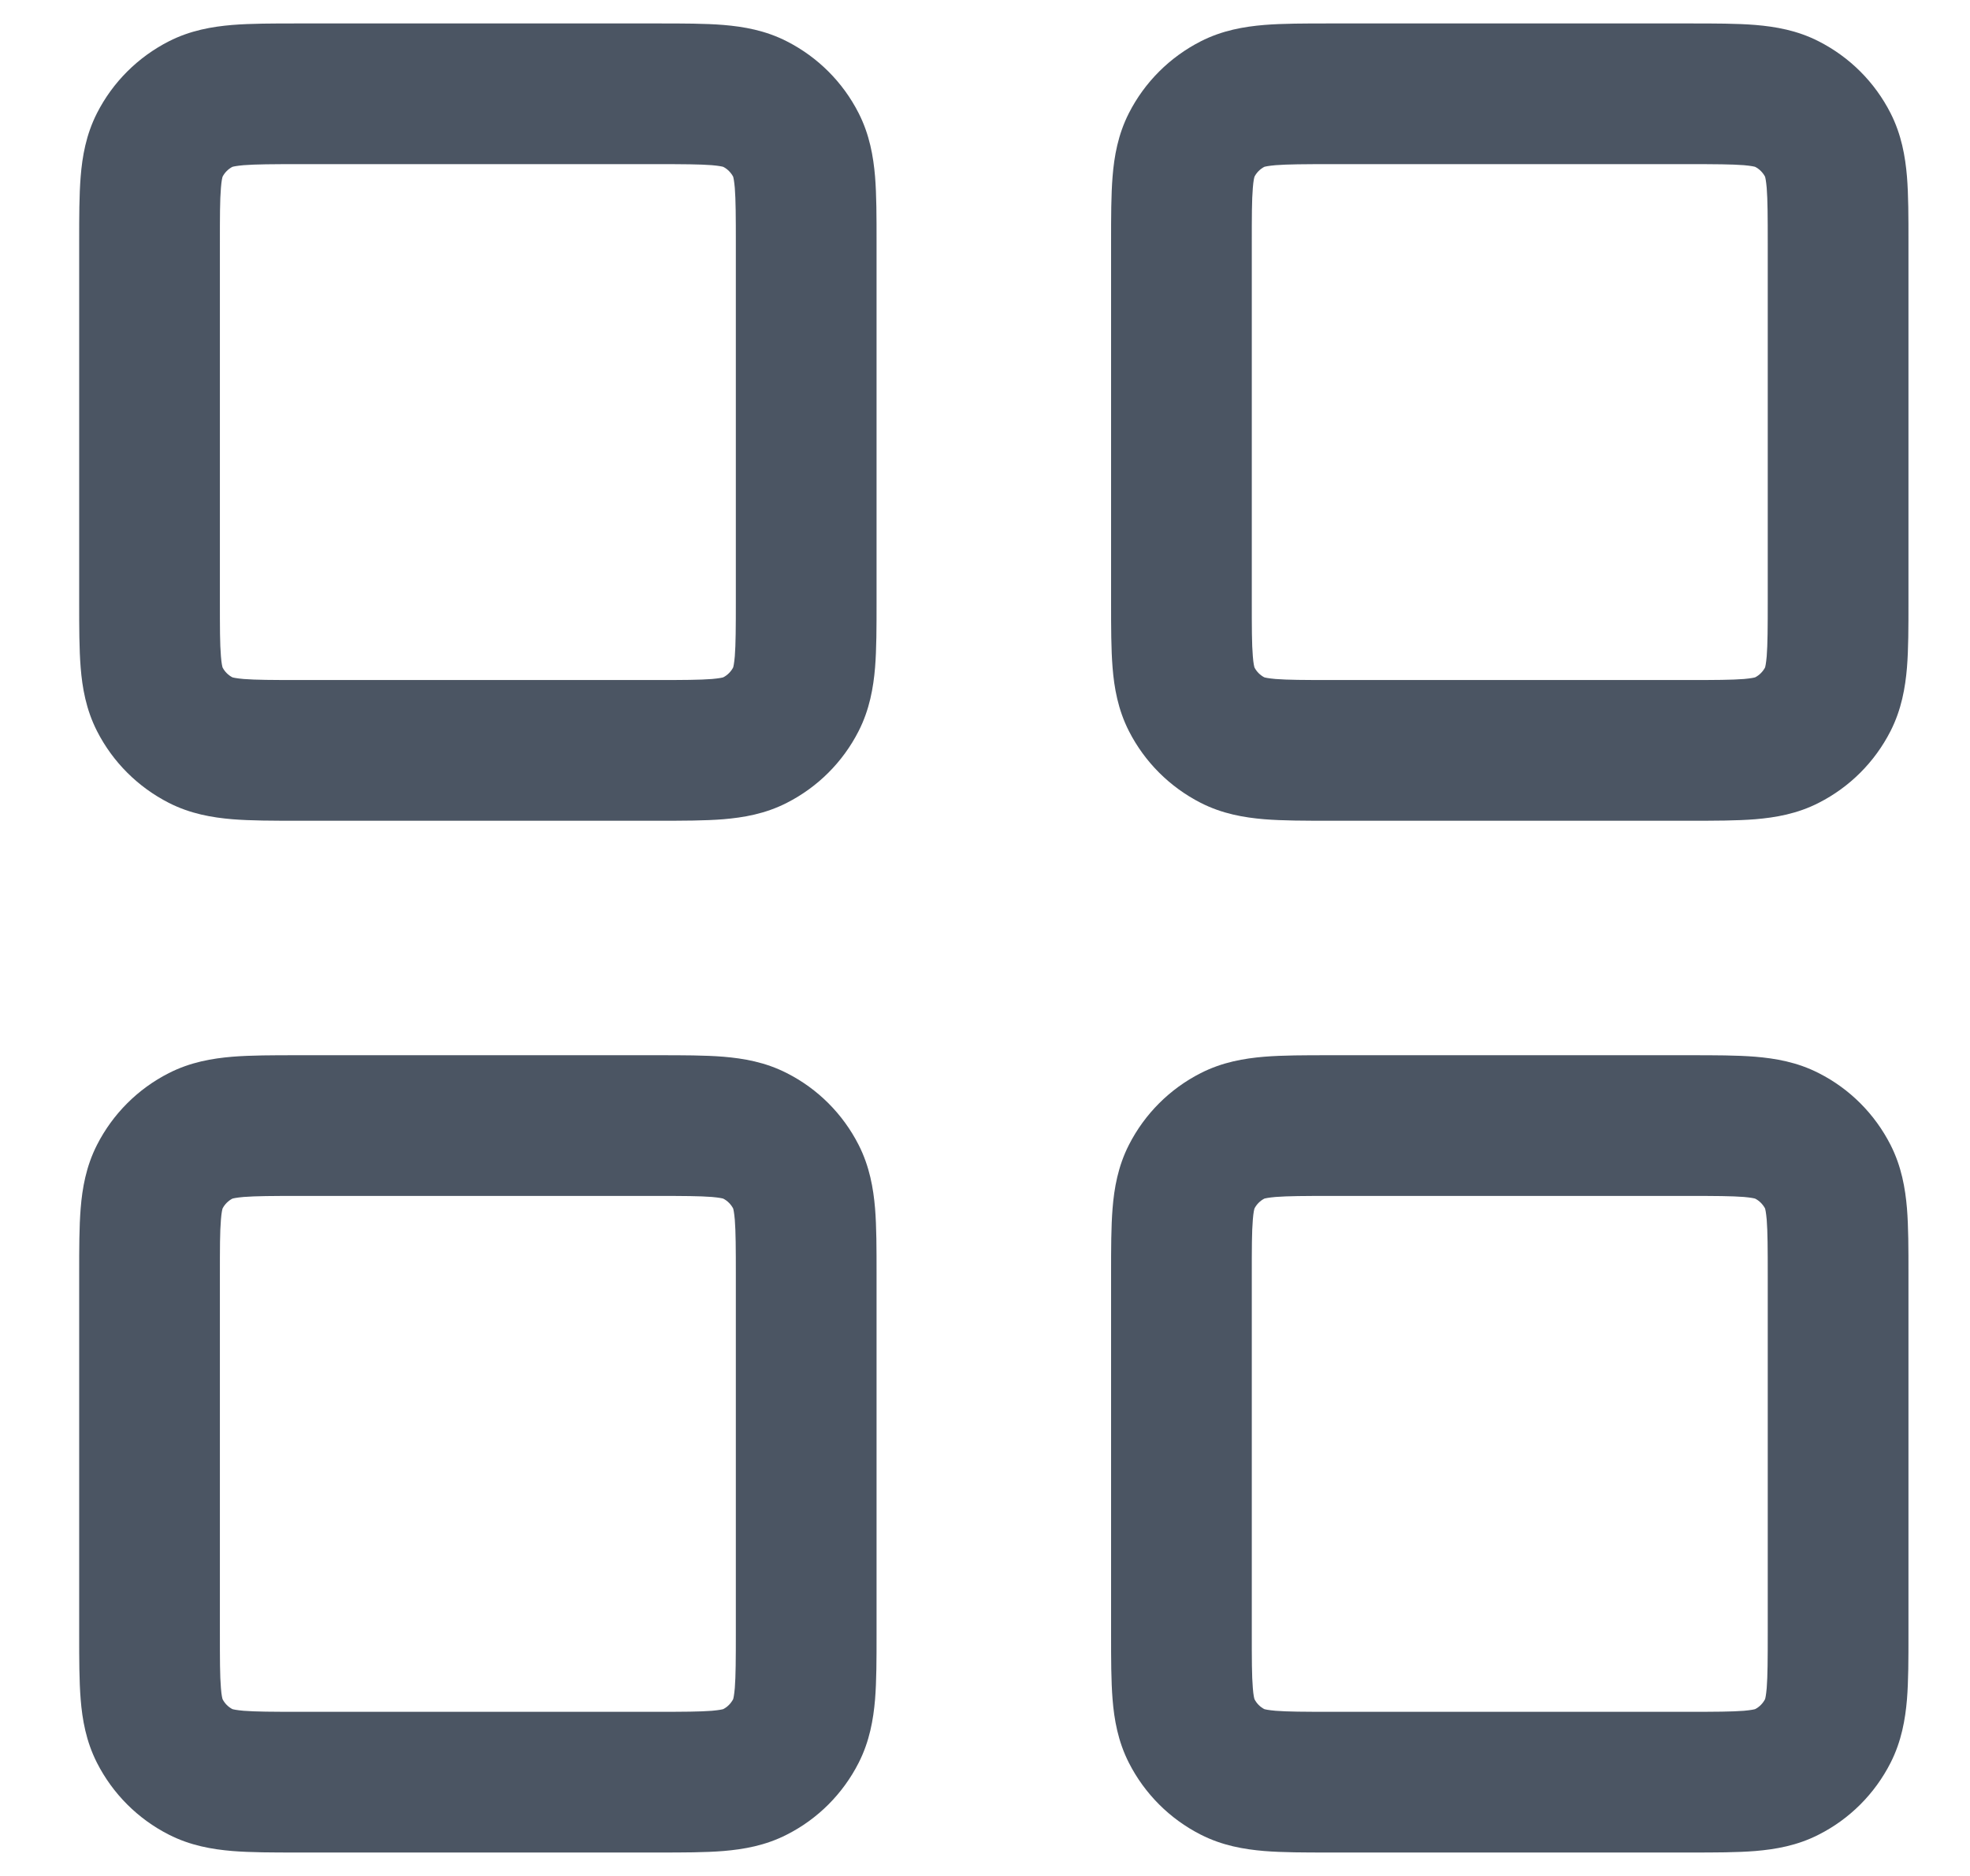 <svg width="21" height="20" viewBox="0 0 21 20" fill="none" xmlns="http://www.w3.org/2000/svg">
<path fill-rule="evenodd" clip-rule="evenodd" d="M3.168 0.25C3.176 0.25 3.185 0.25 3.194 0.25L7.02 0.25C7.277 0.25 7.514 0.25 7.712 0.266C7.925 0.284 8.158 0.323 8.388 0.441C8.718 0.609 8.985 0.876 9.153 1.206C9.27 1.436 9.31 1.669 9.328 1.882C9.344 2.08 9.344 2.316 9.344 2.574V6.426C9.344 6.684 9.344 6.92 9.328 7.118C9.31 7.331 9.27 7.564 9.153 7.794C8.985 8.124 8.718 8.391 8.388 8.559C8.158 8.677 7.925 8.716 7.712 8.734C7.514 8.75 7.277 8.75 7.02 8.75H3.168C2.91 8.75 2.674 8.75 2.476 8.734C2.263 8.716 2.03 8.677 1.799 8.559C1.47 8.391 1.202 8.124 1.034 7.794C0.917 7.564 0.877 7.331 0.86 7.118C0.844 6.92 0.844 6.684 0.844 6.426L0.844 2.6C0.844 2.591 0.844 2.583 0.844 2.574C0.844 2.316 0.844 2.08 0.86 1.882C0.877 1.669 0.917 1.436 1.034 1.206C1.202 0.876 1.47 0.609 1.799 0.441C2.03 0.323 2.263 0.284 2.476 0.266C2.674 0.25 2.91 0.25 3.168 0.25ZM2.475 1.78C2.475 1.78 2.475 1.78 2.476 1.779L2.475 1.78ZM2.477 1.779C2.486 1.776 2.519 1.768 2.598 1.761C2.727 1.751 2.901 1.75 3.194 1.75H6.994C7.286 1.75 7.46 1.751 7.589 1.761C7.668 1.768 7.701 1.776 7.71 1.779C7.755 1.802 7.791 1.839 7.815 1.883C7.818 1.892 7.826 1.925 7.833 2.004C7.843 2.133 7.844 2.308 7.844 2.6V6.4C7.844 6.692 7.843 6.867 7.833 6.996C7.826 7.075 7.818 7.108 7.815 7.117C7.791 7.161 7.755 7.198 7.71 7.221C7.701 7.224 7.668 7.232 7.589 7.239C7.46 7.249 7.286 7.25 6.994 7.25H3.194C2.901 7.25 2.727 7.249 2.598 7.239C2.519 7.232 2.486 7.224 2.477 7.221C2.433 7.198 2.396 7.161 2.373 7.117C2.37 7.108 2.361 7.075 2.355 6.996C2.344 6.867 2.344 6.692 2.344 6.4V2.6C2.344 2.308 2.344 2.133 2.355 2.004C2.361 1.925 2.37 1.892 2.373 1.883C2.396 1.839 2.433 1.802 2.477 1.779ZM2.373 1.881C2.373 1.881 2.373 1.881 2.373 1.882L2.373 1.881ZM2.373 7.119C2.373 7.119 2.373 7.119 2.373 7.118L2.373 7.119ZM2.475 7.22C2.475 7.22 2.475 7.22 2.476 7.221L2.475 7.22ZM7.713 7.22C7.713 7.22 7.712 7.22 7.711 7.221L7.713 7.22ZM7.814 7.119C7.814 7.119 7.814 7.119 7.815 7.118L7.814 7.119ZM7.814 1.881C7.814 1.881 7.814 1.881 7.815 1.882L7.814 1.881ZM7.711 1.779C7.712 1.78 7.713 1.78 7.713 1.78L7.711 1.779ZM14.168 0.25H18.02C18.277 0.25 18.514 0.25 18.712 0.266C18.925 0.284 19.158 0.323 19.388 0.441C19.718 0.609 19.985 0.876 20.153 1.206C20.27 1.436 20.31 1.669 20.328 1.882C20.344 2.08 20.344 2.316 20.344 2.574V6.426C20.344 6.684 20.344 6.92 20.328 7.118C20.31 7.331 20.27 7.564 20.153 7.794C19.985 8.124 19.718 8.391 19.388 8.559C19.158 8.677 18.925 8.716 18.712 8.734C18.514 8.75 18.277 8.75 18.02 8.75H14.168C13.91 8.75 13.674 8.75 13.476 8.734C13.263 8.716 13.03 8.677 12.799 8.559C12.47 8.391 12.202 8.124 12.034 7.794C11.917 7.564 11.877 7.331 11.86 7.118C11.844 6.92 11.844 6.684 11.844 6.426V2.574C11.844 2.316 11.844 2.08 11.86 1.882C11.877 1.669 11.917 1.436 12.034 1.206C12.202 0.876 12.47 0.609 12.799 0.441C13.03 0.323 13.263 0.284 13.476 0.266C13.674 0.25 13.91 0.25 14.168 0.25ZM13.475 1.78C13.475 1.78 13.475 1.78 13.476 1.779L13.475 1.78ZM13.477 1.779C13.486 1.776 13.519 1.768 13.598 1.761C13.727 1.751 13.901 1.75 14.194 1.75H17.994C18.286 1.75 18.46 1.751 18.59 1.761C18.668 1.768 18.701 1.776 18.71 1.779C18.755 1.802 18.791 1.839 18.815 1.883C18.818 1.892 18.826 1.925 18.833 2.004C18.843 2.133 18.844 2.308 18.844 2.6V6.4C18.844 6.692 18.843 6.867 18.833 6.996C18.826 7.075 18.818 7.108 18.815 7.117C18.791 7.161 18.755 7.198 18.71 7.221C18.701 7.224 18.668 7.232 18.59 7.239C18.46 7.249 18.286 7.25 17.994 7.25H14.194C13.901 7.25 13.727 7.249 13.598 7.239C13.519 7.232 13.486 7.224 13.477 7.221C13.433 7.198 13.396 7.161 13.373 7.117C13.37 7.108 13.361 7.075 13.355 6.996C13.344 6.867 13.344 6.692 13.344 6.4V2.6C13.344 2.308 13.344 2.133 13.355 2.004C13.361 1.925 13.37 1.892 13.373 1.883C13.396 1.839 13.433 1.802 13.477 1.779ZM13.373 1.881C13.373 1.881 13.373 1.881 13.373 1.882L13.373 1.881ZM13.373 7.119C13.373 7.119 13.373 7.119 13.373 7.118L13.373 7.119ZM13.475 7.22C13.475 7.22 13.475 7.22 13.476 7.221L13.475 7.22ZM18.713 7.22C18.713 7.22 18.712 7.22 18.711 7.221L18.713 7.22ZM18.814 7.119C18.814 7.119 18.814 7.119 18.815 7.118L18.814 7.119ZM18.814 1.881C18.814 1.881 18.814 1.881 18.815 1.882L18.814 1.881ZM18.711 1.779C18.712 1.78 18.713 1.78 18.713 1.78L18.711 1.779ZM3.168 11.25H7.02C7.277 11.25 7.514 11.25 7.712 11.266C7.925 11.284 8.158 11.323 8.388 11.441C8.718 11.608 8.985 11.876 9.153 12.206C9.27 12.436 9.31 12.669 9.328 12.882C9.344 13.08 9.344 13.316 9.344 13.574V17.426C9.344 17.684 9.344 17.92 9.328 18.118C9.31 18.331 9.27 18.564 9.153 18.794C8.985 19.124 8.718 19.392 8.388 19.559C8.158 19.677 7.925 19.716 7.712 19.734C7.514 19.75 7.277 19.75 7.02 19.75H3.168C2.91 19.75 2.674 19.75 2.476 19.734C2.263 19.716 2.03 19.677 1.799 19.559C1.47 19.392 1.202 19.124 1.034 18.794C0.917 18.564 0.877 18.331 0.86 18.118C0.844 17.92 0.844 17.684 0.844 17.426V13.574C0.844 13.316 0.844 13.08 0.86 12.882C0.877 12.669 0.917 12.436 1.034 12.206C1.202 11.876 1.47 11.608 1.799 11.441C2.03 11.323 2.263 11.284 2.476 11.266C2.674 11.25 2.91 11.25 3.168 11.25ZM2.475 12.78C2.475 12.78 2.475 12.78 2.476 12.779L2.475 12.78ZM2.477 12.779C2.486 12.776 2.519 12.768 2.598 12.761C2.727 12.751 2.901 12.75 3.194 12.75H6.994C7.286 12.75 7.46 12.751 7.589 12.761C7.668 12.768 7.701 12.776 7.71 12.779C7.755 12.802 7.791 12.839 7.815 12.883C7.818 12.892 7.826 12.925 7.833 13.004C7.843 13.133 7.844 13.308 7.844 13.6V17.4C7.844 17.692 7.843 17.867 7.833 17.996C7.826 18.075 7.818 18.108 7.815 18.116C7.791 18.161 7.755 18.198 7.71 18.221C7.701 18.224 7.668 18.232 7.589 18.239C7.46 18.249 7.286 18.25 6.994 18.25H3.194C2.901 18.25 2.727 18.249 2.598 18.239C2.519 18.232 2.486 18.224 2.477 18.221C2.433 18.198 2.396 18.161 2.373 18.116C2.37 18.108 2.361 18.075 2.355 17.996C2.344 17.867 2.344 17.692 2.344 17.4V13.6C2.344 13.308 2.344 13.133 2.355 13.004C2.361 12.925 2.37 12.892 2.373 12.883C2.396 12.839 2.433 12.802 2.477 12.779ZM2.373 12.881C2.373 12.881 2.373 12.881 2.373 12.882L2.373 12.881ZM2.373 18.119C2.373 18.119 2.373 18.119 2.373 18.118L2.373 18.119ZM2.475 18.22C2.475 18.22 2.475 18.22 2.476 18.221L2.475 18.22ZM7.713 18.22C7.713 18.22 7.712 18.221 7.711 18.221L7.713 18.22ZM7.814 18.119C7.814 18.119 7.814 18.119 7.815 18.118L7.814 18.119ZM7.814 12.881C7.814 12.881 7.814 12.881 7.815 12.882L7.814 12.881ZM7.711 12.779C7.712 12.78 7.713 12.78 7.713 12.78L7.711 12.779ZM14.168 11.25H18.02C18.277 11.25 18.514 11.25 18.712 11.266C18.925 11.284 19.158 11.323 19.388 11.441C19.718 11.608 19.985 11.876 20.153 12.206C20.27 12.436 20.31 12.669 20.328 12.882C20.344 13.08 20.344 13.316 20.344 13.574V17.426C20.344 17.684 20.344 17.92 20.328 18.118C20.31 18.331 20.27 18.564 20.153 18.794C19.985 19.124 19.718 19.392 19.388 19.559C19.158 19.677 18.925 19.716 18.712 19.734C18.514 19.75 18.277 19.75 18.02 19.75H14.168C13.91 19.75 13.674 19.75 13.476 19.734C13.263 19.716 13.03 19.677 12.799 19.559C12.47 19.392 12.202 19.124 12.034 18.794C11.917 18.564 11.877 18.331 11.86 18.118C11.844 17.92 11.844 17.684 11.844 17.426V13.574C11.844 13.316 11.844 13.08 11.86 12.882C11.877 12.669 11.917 12.436 12.034 12.206C12.202 11.876 12.47 11.608 12.799 11.441C13.03 11.323 13.263 11.284 13.476 11.266C13.674 11.25 13.91 11.25 14.168 11.25ZM13.475 12.78C13.475 12.78 13.475 12.78 13.476 12.779L13.475 12.78ZM13.477 12.779C13.486 12.776 13.519 12.768 13.598 12.761C13.727 12.751 13.901 12.75 14.194 12.75H17.994C18.286 12.75 18.46 12.751 18.59 12.761C18.668 12.768 18.701 12.776 18.71 12.779C18.755 12.802 18.791 12.839 18.815 12.883C18.818 12.892 18.826 12.925 18.833 13.004C18.843 13.133 18.844 13.308 18.844 13.6V17.4C18.844 17.692 18.843 17.867 18.833 17.996C18.826 18.075 18.818 18.108 18.815 18.116C18.791 18.161 18.755 18.198 18.71 18.221C18.701 18.224 18.668 18.232 18.59 18.239C18.46 18.249 18.286 18.25 17.994 18.25H14.194C13.901 18.25 13.727 18.249 13.598 18.239C13.519 18.232 13.486 18.224 13.477 18.221C13.433 18.198 13.396 18.161 13.373 18.116C13.37 18.108 13.361 18.075 13.355 17.996C13.344 17.867 13.344 17.692 13.344 17.4V13.6C13.344 13.308 13.344 13.133 13.355 13.004C13.361 12.925 13.37 12.892 13.373 12.883C13.396 12.839 13.433 12.802 13.477 12.779ZM13.373 12.881C13.373 12.881 13.373 12.882 13.373 12.882L13.373 12.881ZM13.373 18.119C13.373 18.119 13.373 18.119 13.373 18.118L13.373 18.119ZM13.475 18.22C13.475 18.22 13.475 18.22 13.476 18.221L13.475 18.22ZM18.713 18.22C18.713 18.22 18.712 18.221 18.711 18.221L18.713 18.22ZM18.814 12.881C18.814 12.881 18.814 12.881 18.815 12.882L18.814 12.881Z" fill="#4B5563"/>
</svg>
